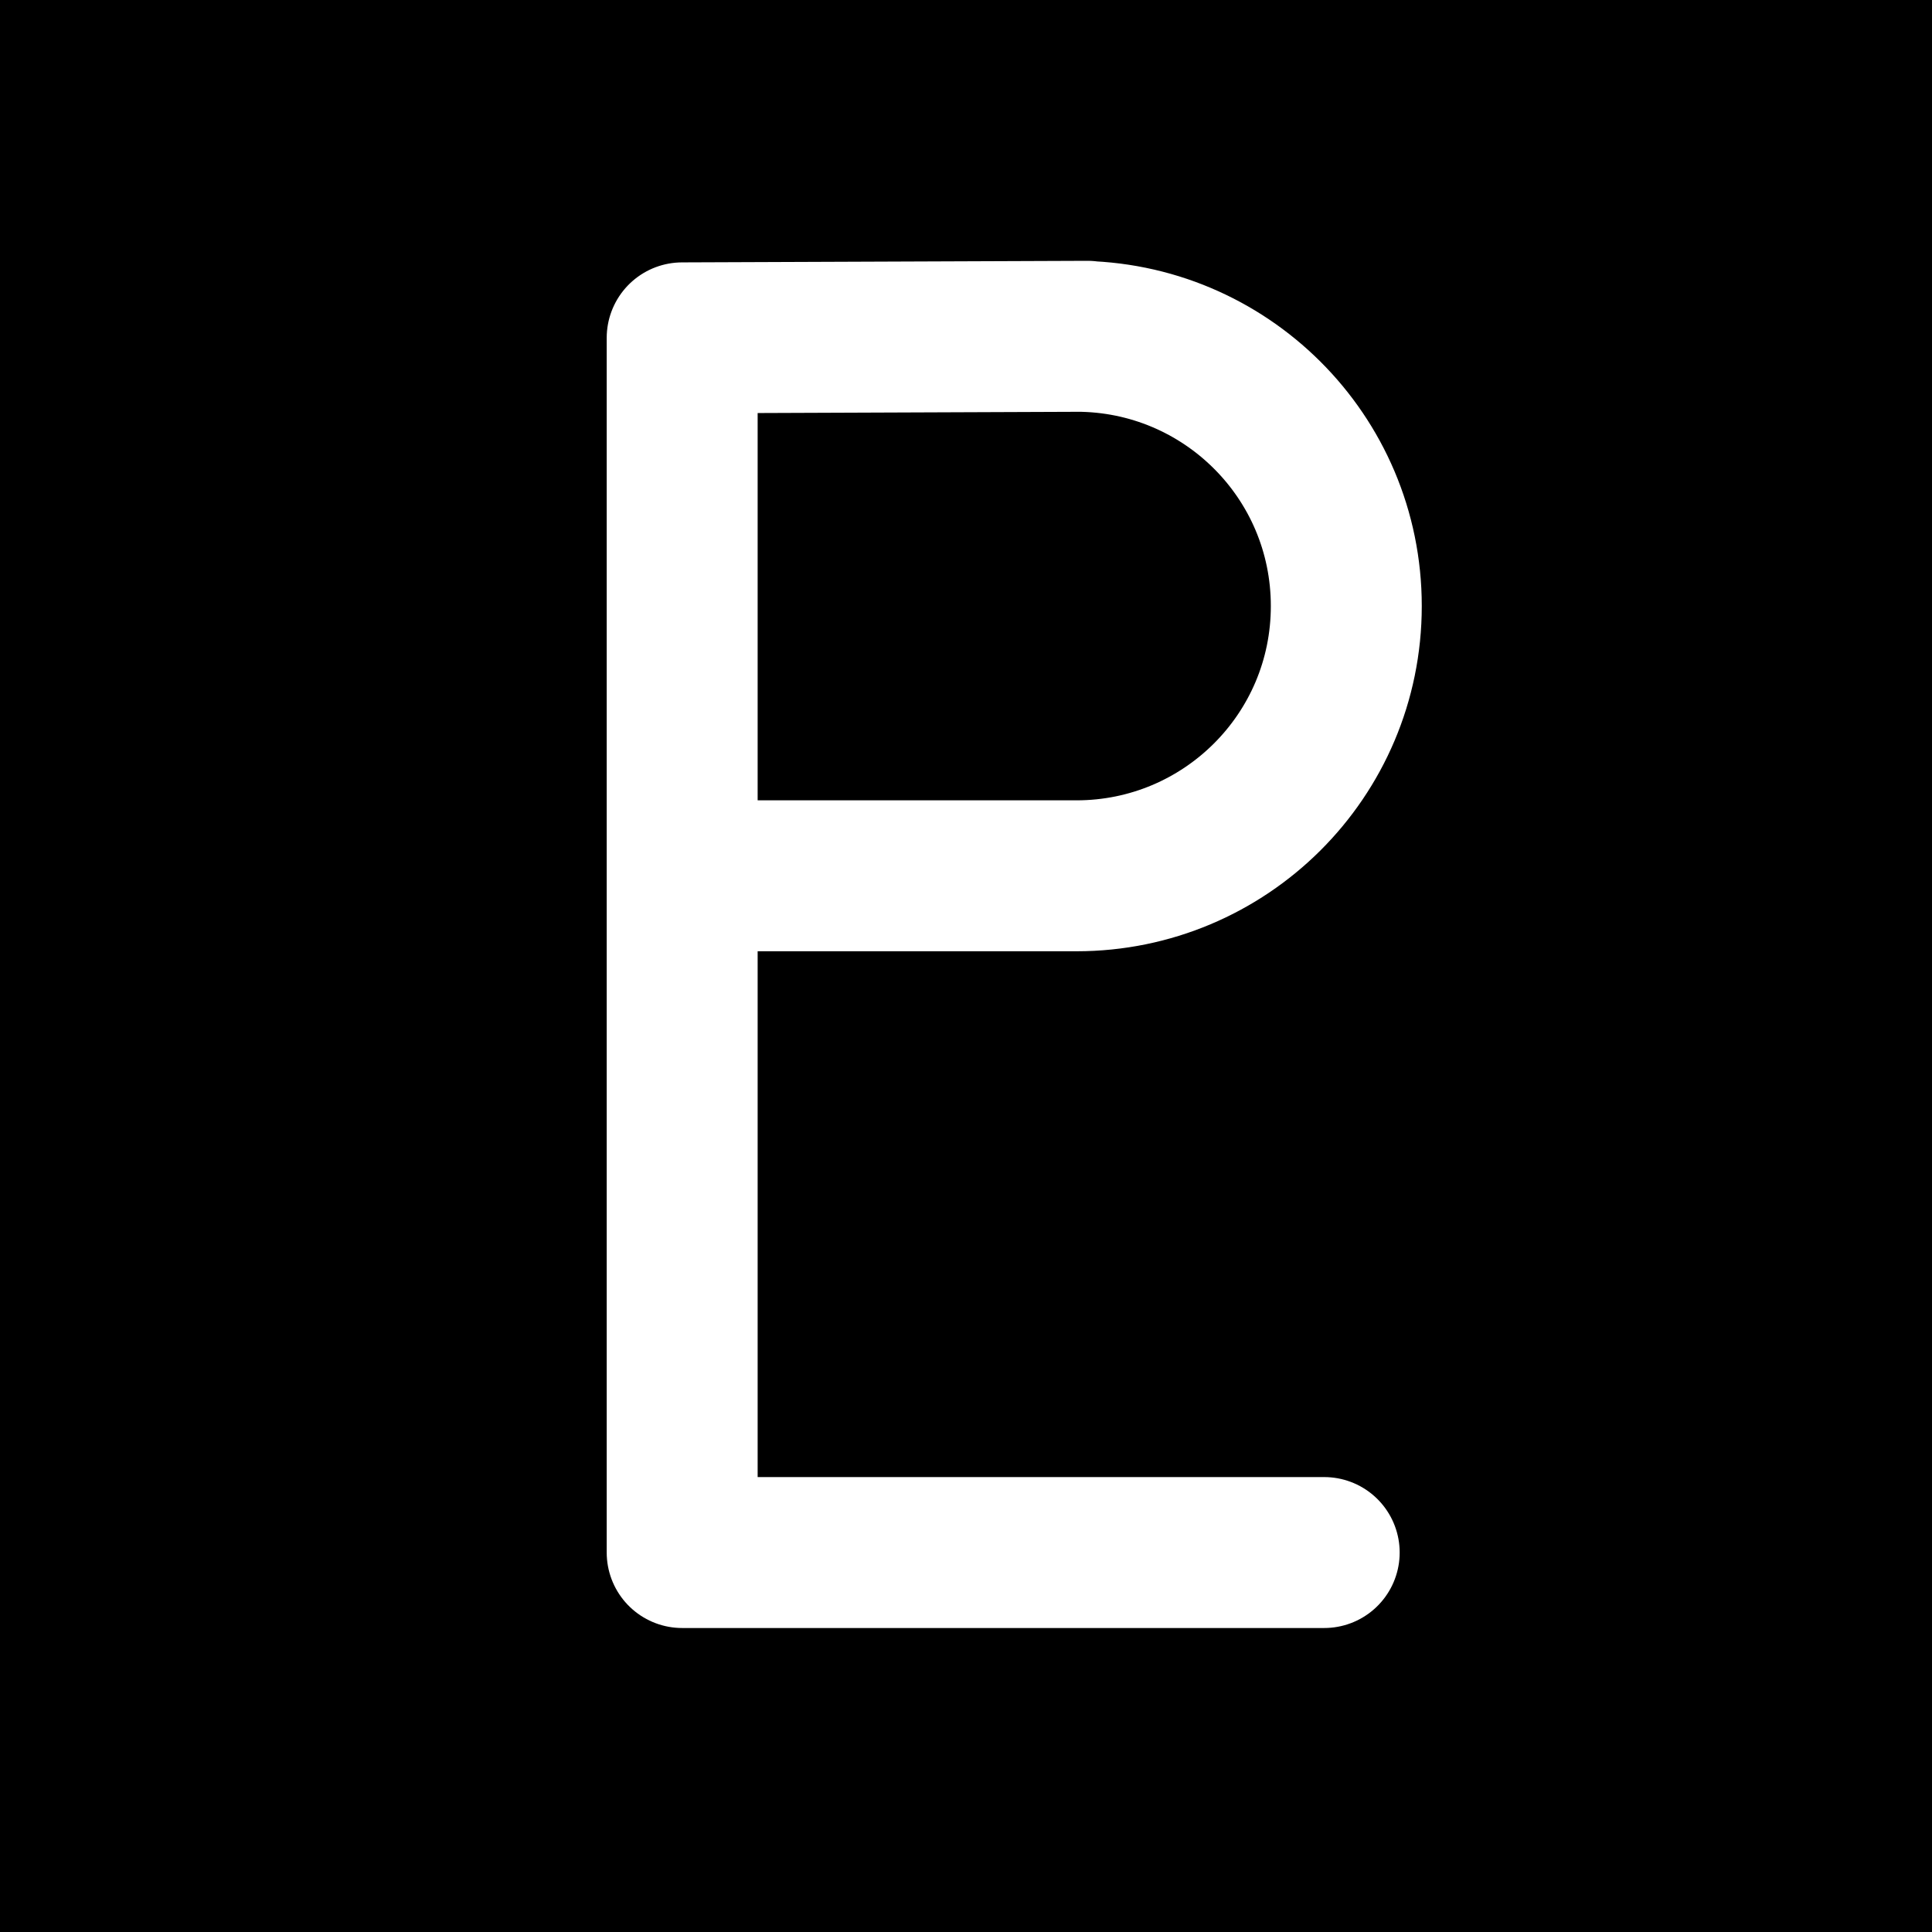 <?xml version="1.0" encoding="UTF-8"?>
<svg width="32px" height="32px" viewBox="0 0 32 32" version="1.1" xmlns="http://www.w3.org/2000/svg" xmlns:xlink="http://www.w3.org/1999/xlink">
    <title>astro-pluto-diap-square</title>
    <g id="astro" stroke="none" stroke-width="1" fill="none" fill-rule="evenodd">
        <g transform="translate(-360, -192)" id="pluto">
            <g transform="translate(360, 75)">
                <g id="astro-pluto-diap-square" transform="translate(0, 117)">
                    <rect id="Rectangle" fill="#000000" x="0" y="0" width="32" height="32"></rect>
                    <path d="M17.831,5.57 C20.287,5.57 22.299,7.556 22.299,10.038 C22.299,12.52 20.287,14.506 17.831,14.506 L11.299,14.506 M18.014,5.57 L11.299,5.596 L11.299,25.715 L21.933,25.715" id="icon" stroke="#FFFFFF" stroke-width="2.5" stroke-linecap="round" stroke-linejoin="round"></path>
                </g>
            </g>
        </g>
    </g>
</svg>